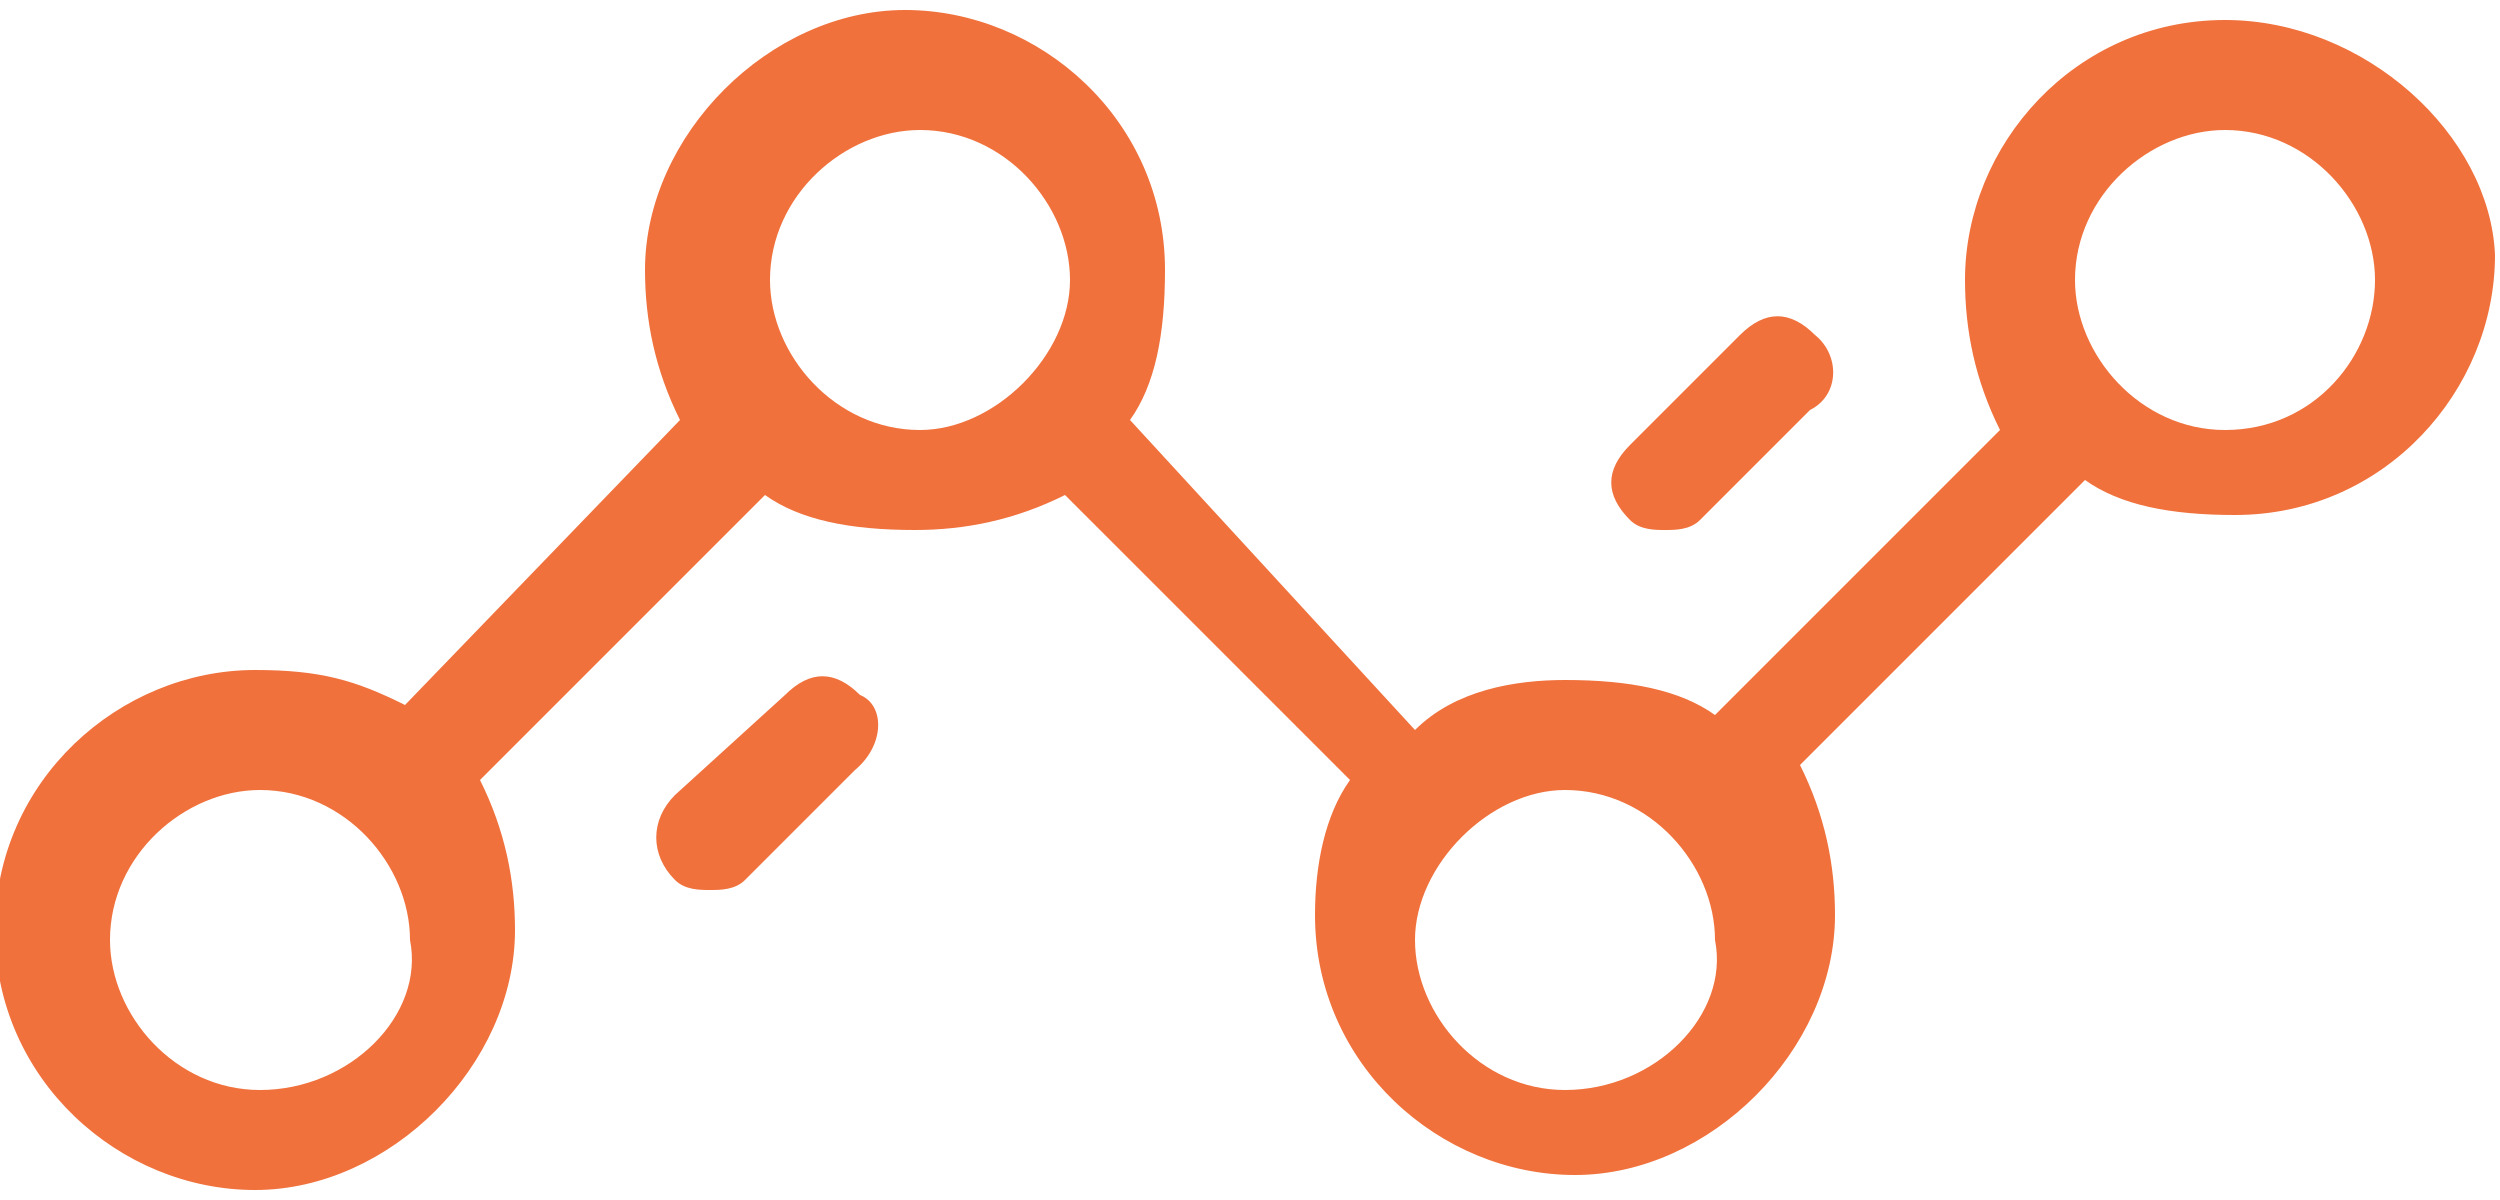 <?xml version="1.0" encoding="utf-8"?>
<!-- Generator: Adobe Illustrator 22.0.1, SVG Export Plug-In . SVG Version: 6.00 Build 0)  -->
<svg version="1.1" id="Layer_1" xmlns="http://www.w3.org/2000/svg" xmlns:xlink="http://www.w3.org/1999/xlink" x="0px" y="0px"
	 viewBox="0 0 50 24" style="enable-background:new 0 0 50 24;" xml:space="preserve">
<style type="text/css">
	.st0{fill:#F0713C;}
</style>
<g>
	<g>
		<g>
			<path class="st0" d="M44.5,0.4c-3,0-5.2,2.5-5.2,5.2c0,1,0.2,2,0.7,3l-5.7,5.7c-0.7-0.5-1.7-0.7-3-0.7c-1,0-2.2,0.2-3,1l-5.7-6.2
				c0.5-0.7,0.7-1.7,0.7-3c0-3-2.5-5.2-5.2-5.2s-5.2,2.5-5.2,5.2c0,1,0.2,2,0.7,3l-5.5,5.7c-1-0.5-1.7-0.7-3-0.7
				c-2.7,0-5.2,2.2-5.2,5.2s2.5,5.2,5.2,5.2s5.2-2.5,5.2-5.2c0-1-0.2-2-0.7-3l5.7-5.7c0.7,0.5,1.7,0.7,3,0.7c1,0,2-0.2,3-0.7
				l5.7,5.7c-0.5,0.7-0.7,1.7-0.7,2.7c0,3,2.5,5.2,5.2,5.2s5.2-2.5,5.2-5.2c0-1-0.2-2-0.7-3l5.7-5.7c0.7,0.5,1.7,0.7,3,0.7
				c3,0,5.2-2.5,5.2-5.2C49.8,2.7,47.3,0.4,44.5,0.4z M5.2,21.8c-1.7,0-3-1.5-3-3c0-1.7,1.5-3,3-3c1.7,0,3,1.5,3,3
				C8.5,20.3,7,21.8,5.2,21.8z M18.4,8.6c-1.7,0-3-1.5-3-3c0-1.7,1.5-3,3-3c1.7,0,3,1.5,3,3S19.9,8.6,18.4,8.6z M31.3,21.8
				c-1.7,0-3-1.5-3-3s1.5-3,3-3c1.7,0,3,1.5,3,3C34.6,20.3,33.1,21.8,31.3,21.8z M44.5,8.6c-1.7,0-3-1.5-3-3c0-1.7,1.5-3,3-3
				c1.7,0,3,1.5,3,3S46.3,8.6,44.5,8.6z"/>
		</g>
	</g>
	<g>
		<g>
			<path class="st0" d="M17.2,13.9c-0.5-0.5-1-0.5-1.5,0l-2.2,2c-0.5,0.5-0.5,1.2,0,1.7c0.2,0.2,0.5,0.2,0.7,0.2
				c0.2,0,0.5,0,0.7-0.2l2.2-2.2C17.7,14.9,17.7,14.1,17.2,13.9z"/>
		</g>
	</g>
	<g>
		<g>
			<path class="st0" d="M36.3,6.7c-0.5-0.5-1-0.5-1.5,0l-2.2,2.2c-0.5,0.5-0.5,1,0,1.5c0.2,0.2,0.5,0.2,0.7,0.2c0.2,0,0.5,0,0.7-0.2
				l2.2-2.2C36.8,7.9,36.8,7.1,36.3,6.7z"/>
		</g>
	</g>
</g>
</svg>
